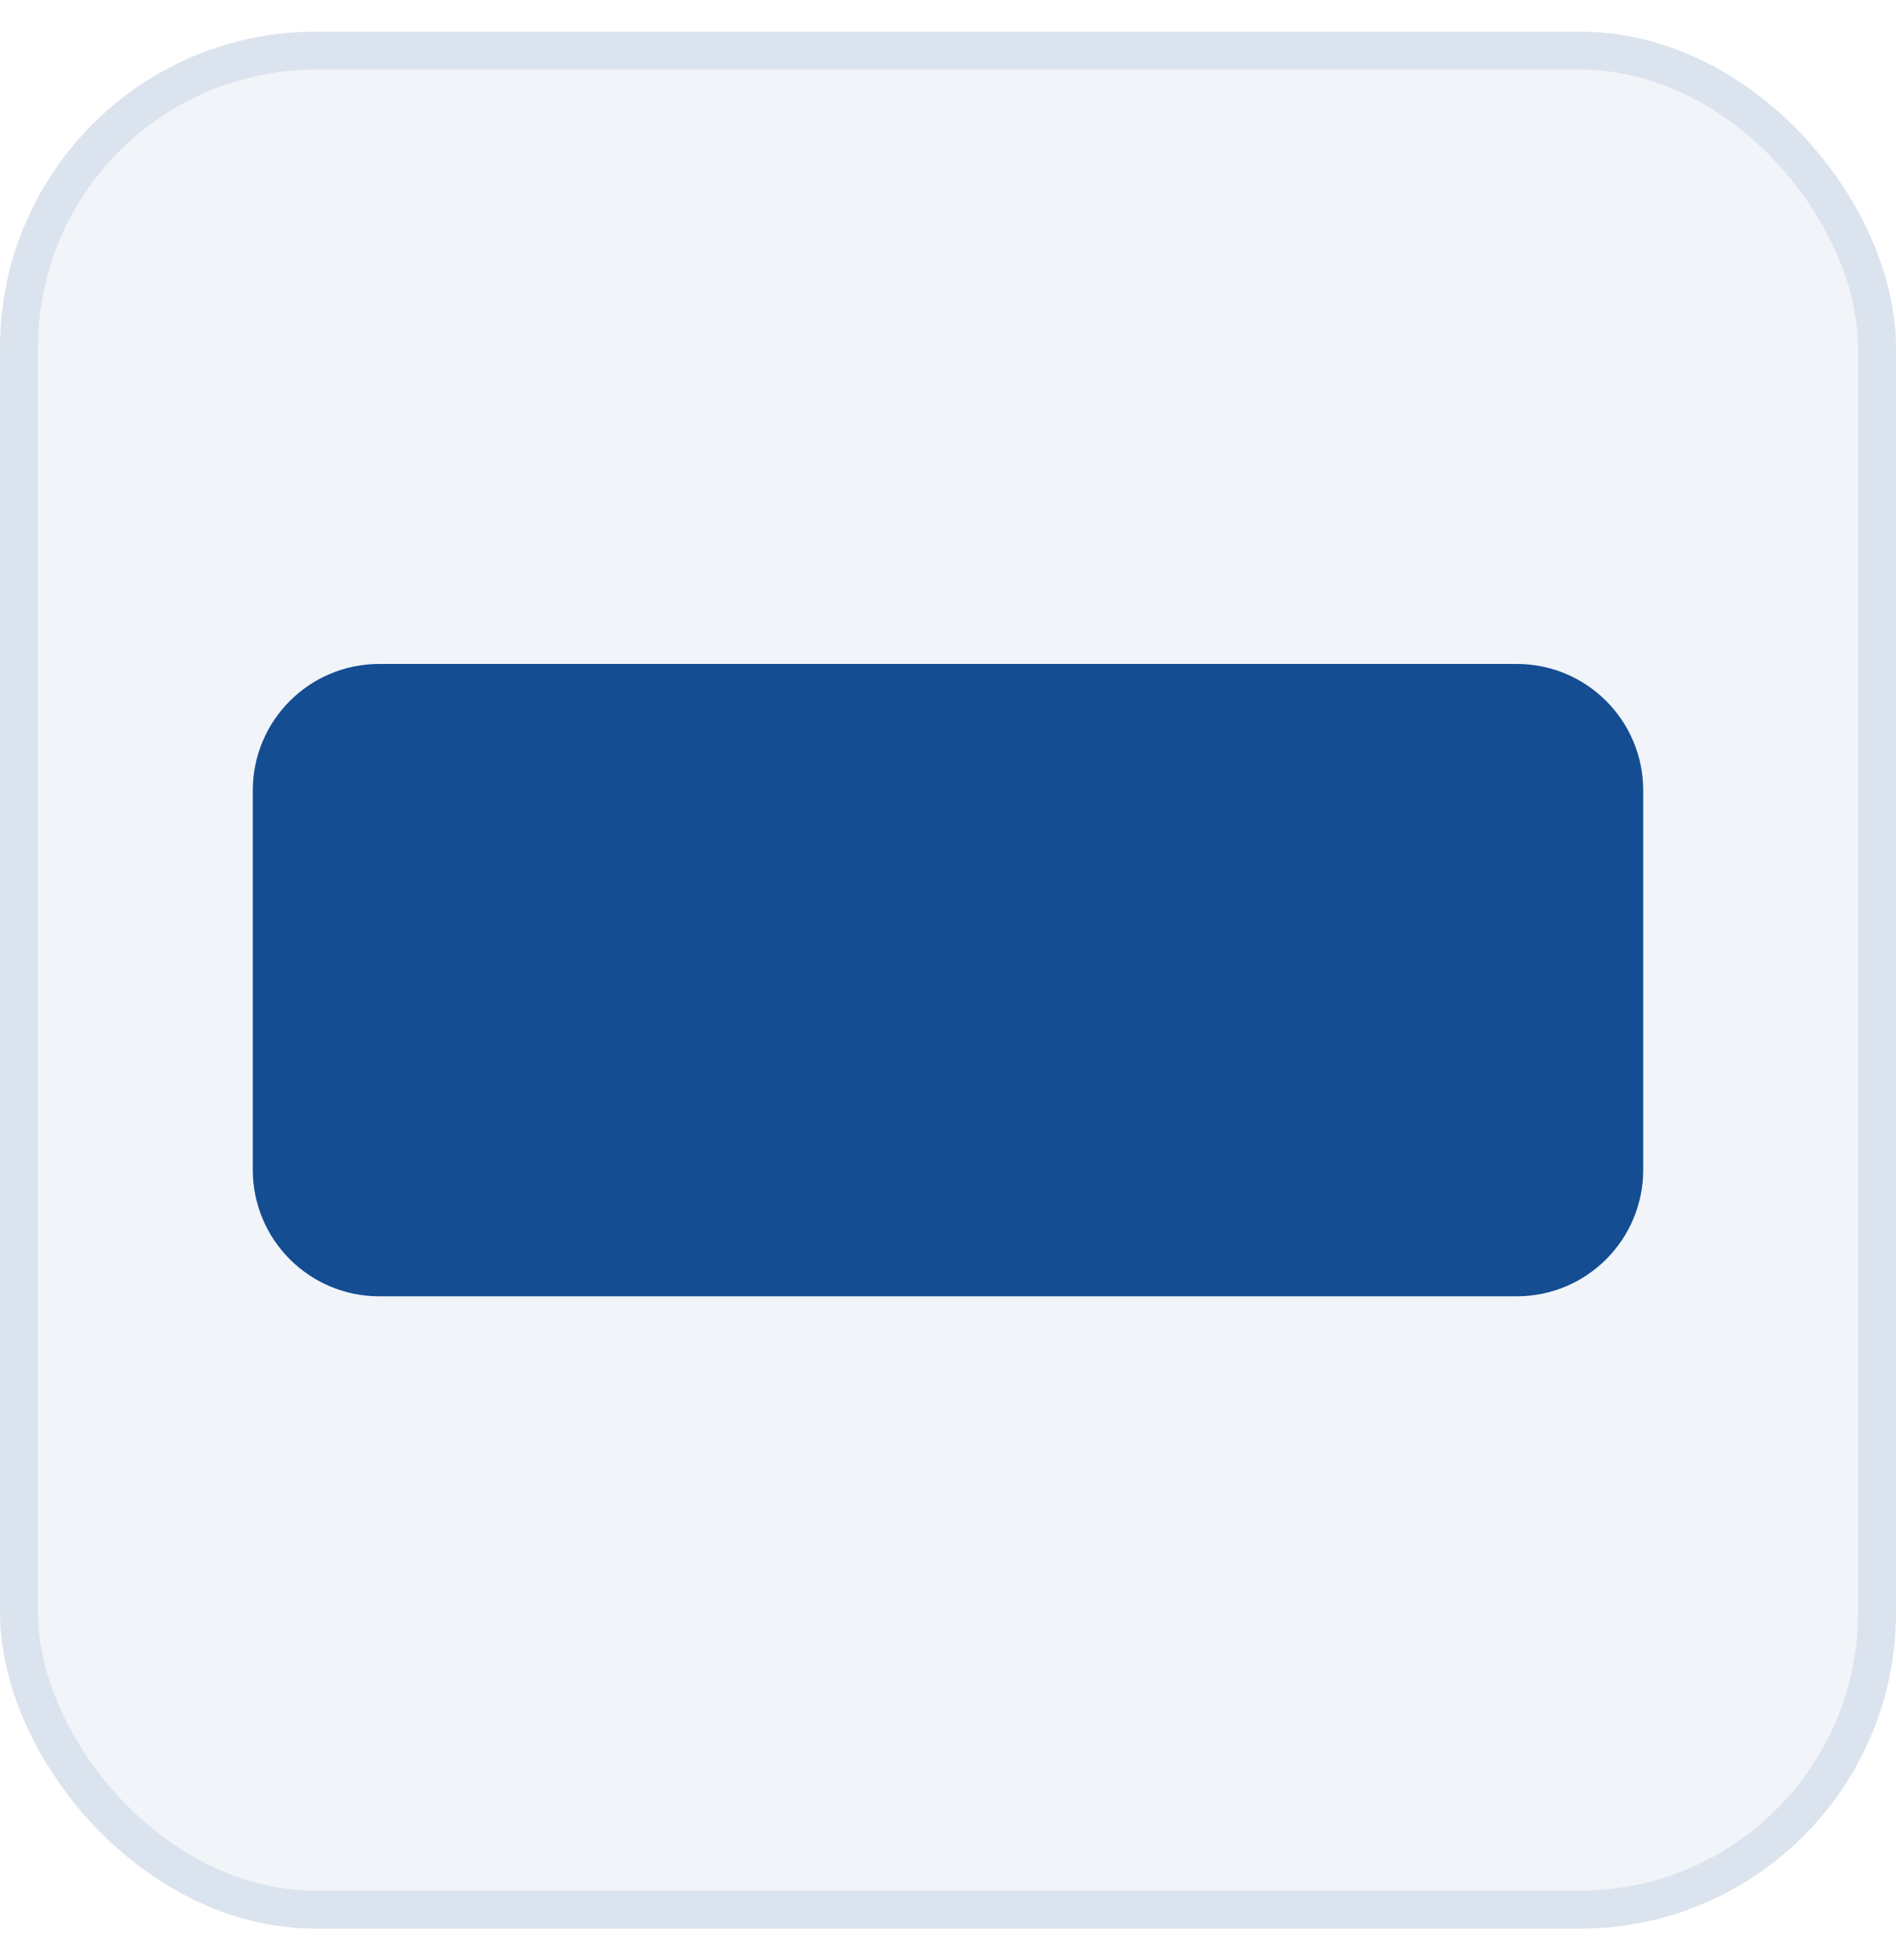 <svg width="30" height="31" viewBox="0 0 30 31" fill="none" xmlns="http://www.w3.org/2000/svg">
<rect y="0.5" width="30" height="30" rx="5" fill="#144D92" fill-opacity="0.06"/>
<path d="M4 18.5C4 19.605 4.895 20.5 6 20.5H24C25.105 20.5 26 19.605 26 18.5V12.5C26 11.395 25.105 10.5 24 10.5H6C4.895 10.5 4 11.395 4 12.5V18.5Z" fill="#144D92"/>
<rect x="0.3" y="0.8" width="29.4" height="29.4" rx="4.7" stroke="#144D92" stroke-opacity="0.1" stroke-width="0.6"/>
</svg>
